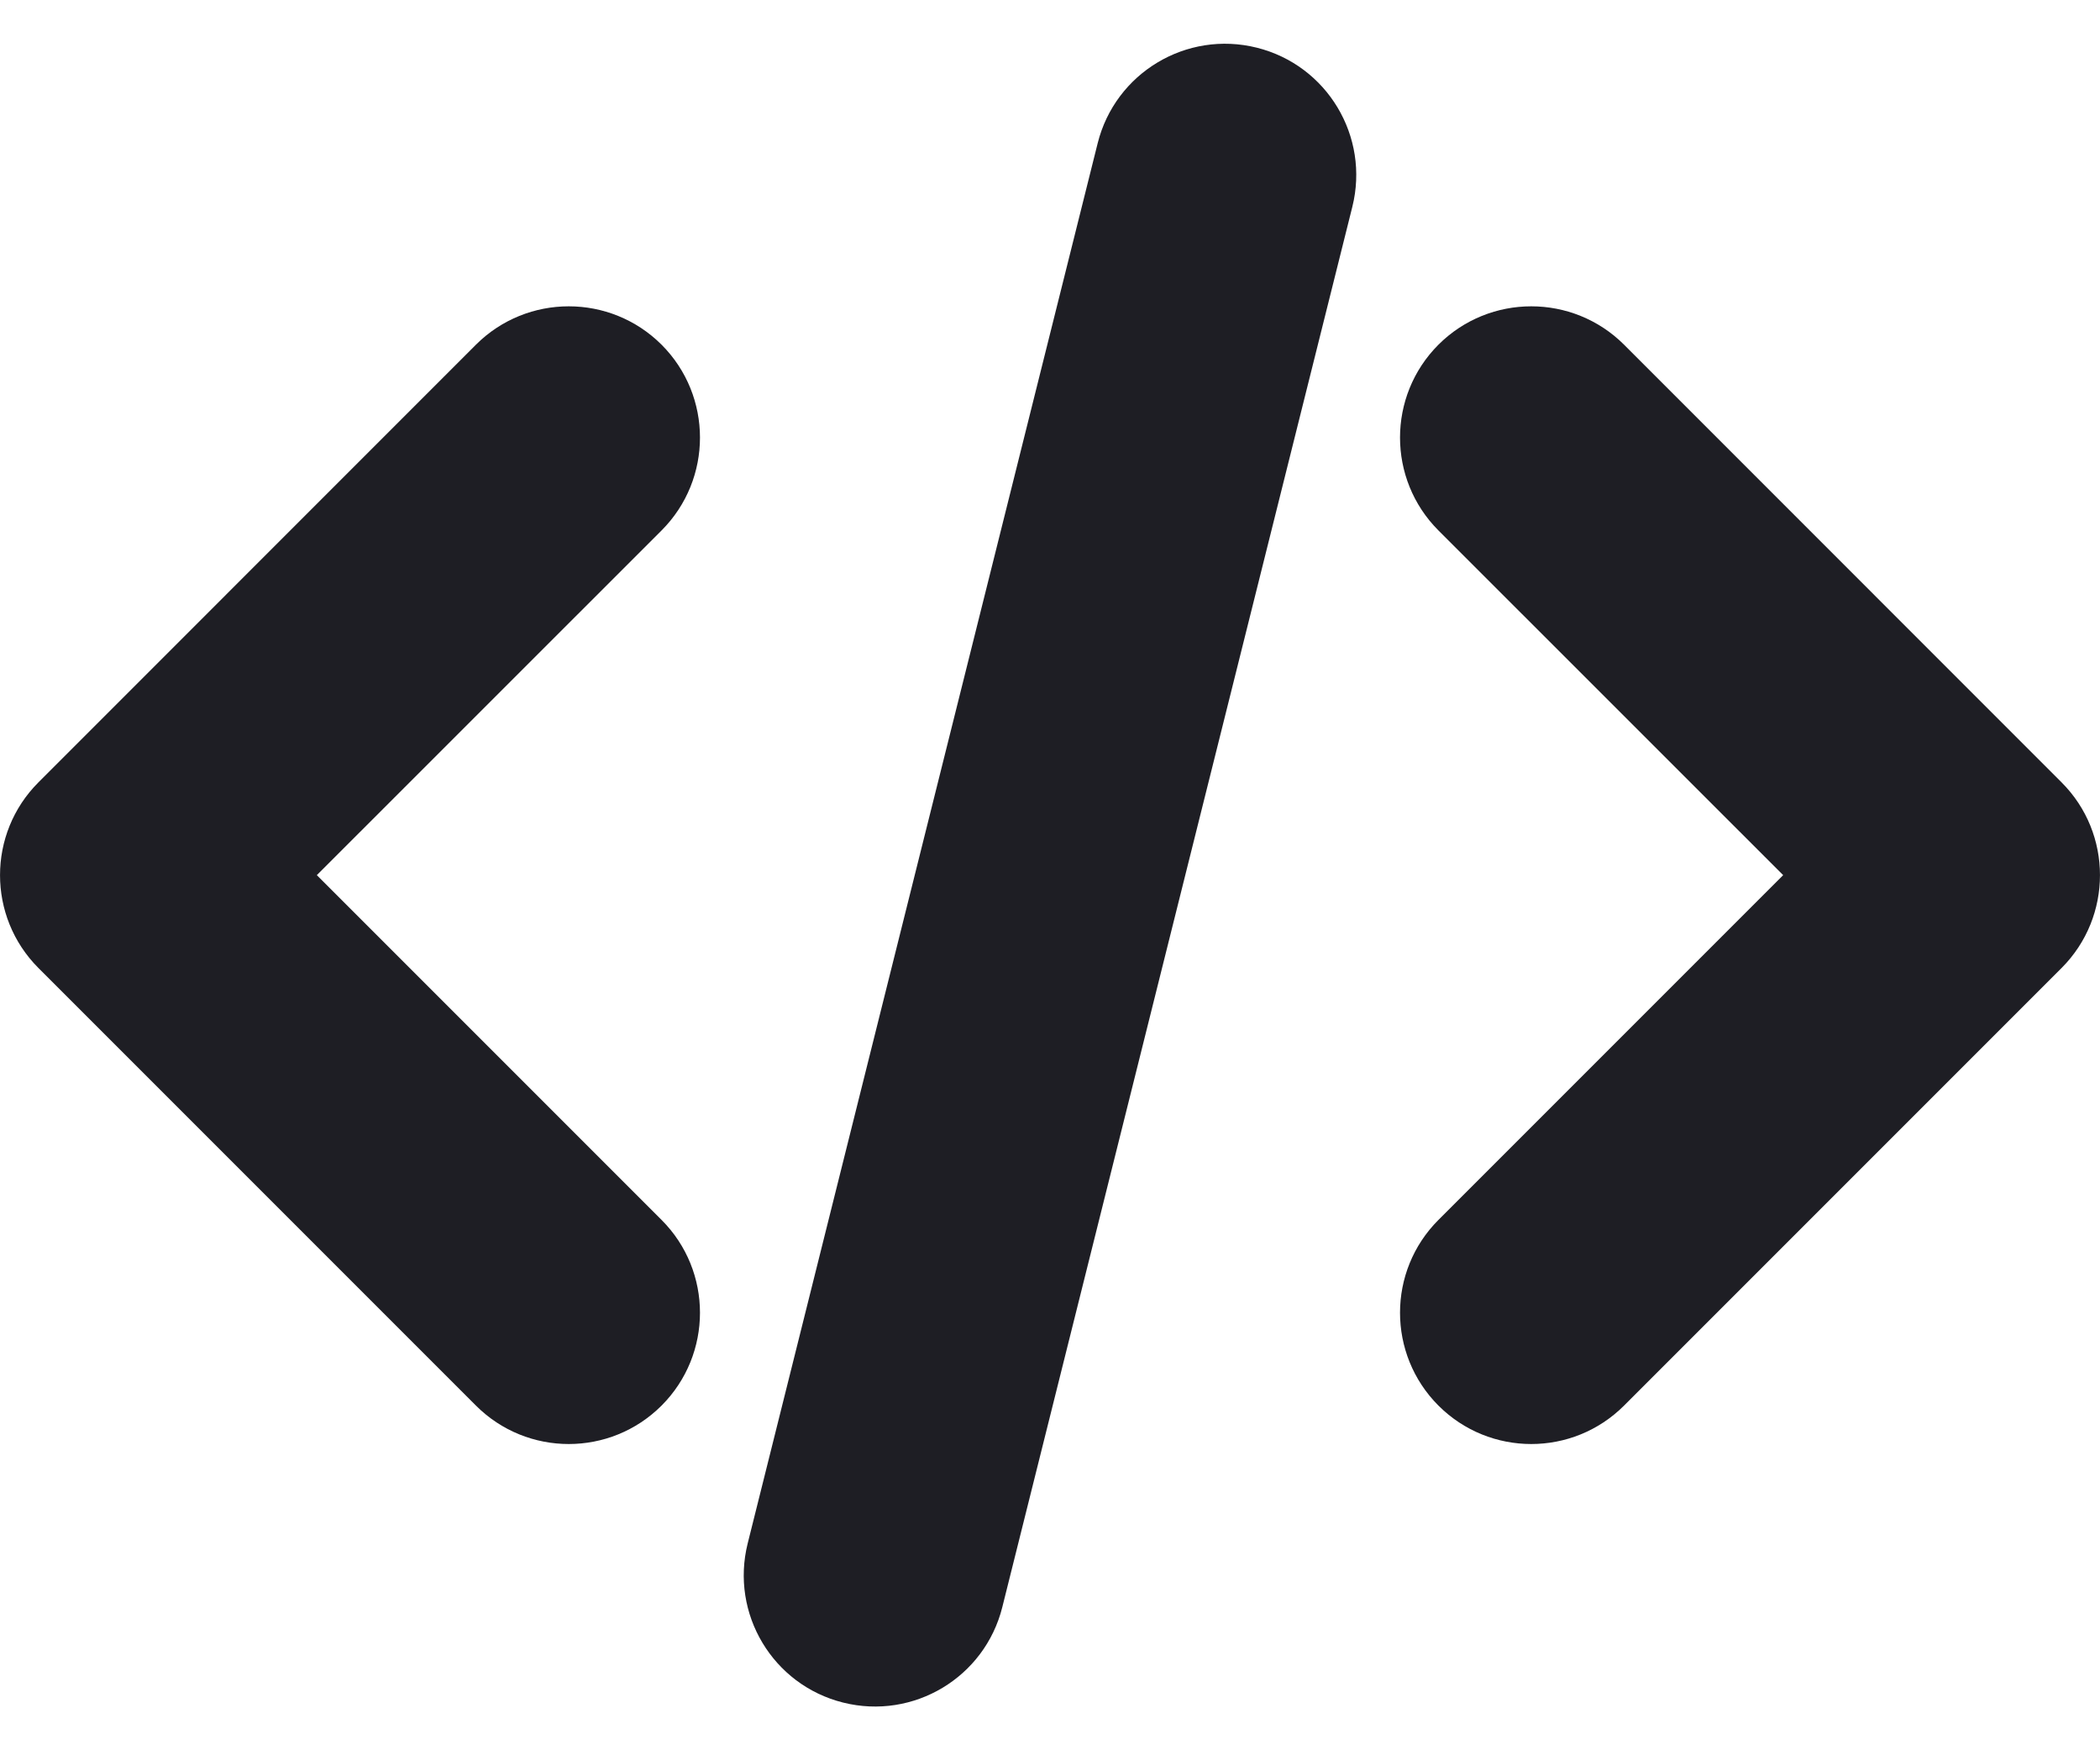 <svg id="meteor-icon-kit__solid-code" viewBox="0 0 24 20" fill="none" xmlns="http://www.w3.org/2000/svg"><path fill-rule="evenodd" clip-rule="evenodd" d="M7.561 6.061L3.621 10L7.561 13.94C8.146 14.525 8.146 15.475 7.561 16.061C6.975 16.647 6.025 16.647 5.439 16.061L0.439 11.061C-0.146 10.475 -0.146 9.525 0.439 8.94L5.439 3.939C6.025 3.354 6.975 3.354 7.561 3.939C8.146 4.525 8.146 5.475 7.561 6.061zM16.439 6.061C15.854 5.475 15.854 4.525 16.439 3.939C17.025 3.354 17.975 3.354 18.561 3.939L23.561 8.94C24.146 9.525 24.146 10.475 23.561 11.061L18.561 16.061C17.975 16.647 17.025 16.647 16.439 16.061C15.854 15.475 15.854 14.525 16.439 13.94L20.379 10L16.439 6.061zM11.455 18.364C11.254 19.168 10.44 19.656 9.636 19.455C8.832 19.254 8.344 18.44 8.545 17.636L12.545 1.636C12.746 0.833 13.56 0.344 14.364 0.545C15.168 0.746 15.656 1.56 15.455 2.364L11.455 18.364z" fill="#1E1E24"/></svg>